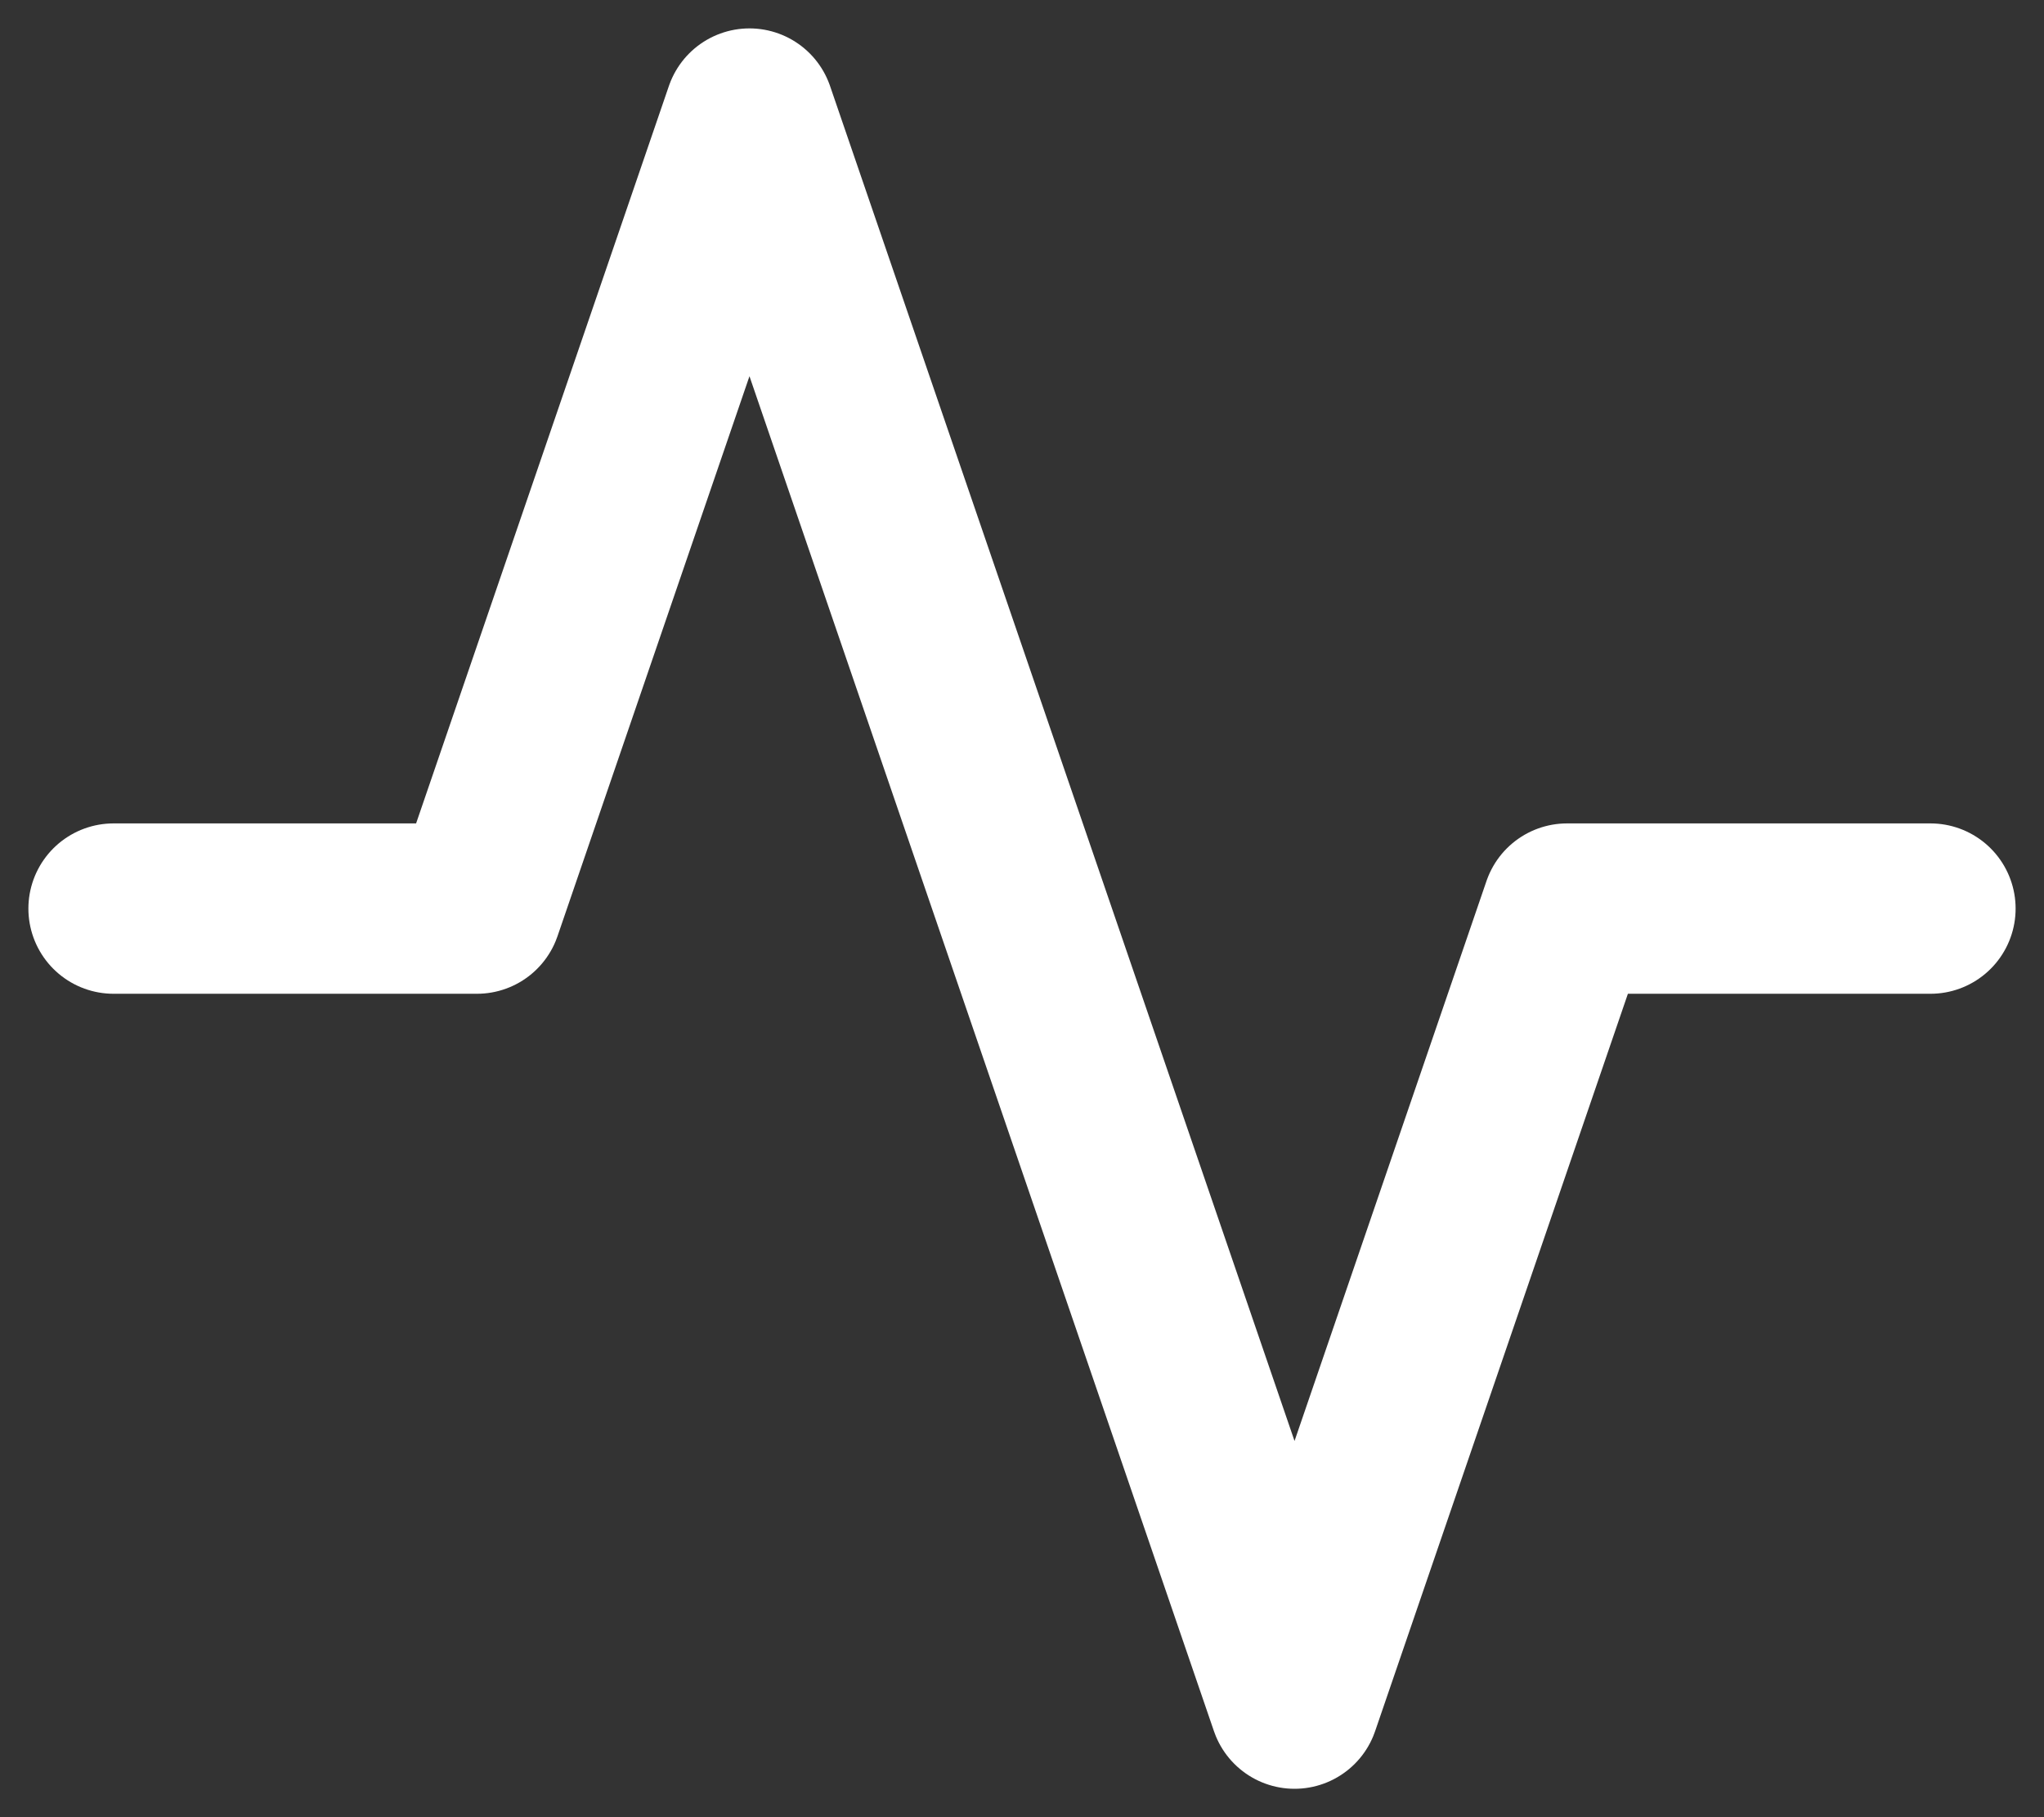 <svg xmlns="http://www.w3.org/2000/svg" width="18" height="16" viewBox="0 0 18 16">
    <rect x="0" y="0" width="18" height="16" fill="#333333" stroke="none"/>
    <g fill="none" fill-rule="evenodd" stroke-linecap="round" stroke-linejoin="round">
        <g stroke="#FFF" stroke-width="1.5">
            <g>
                <g>
                    <g>
                        <path d="M16 7L12.8 7 10.4 14 5.6 0 3.2 7 0 7" transform="translate(-45, -413) translate(10, -1) translate(0, 11) translate(36, 404)"/>
                    </g>
                </g>
            </g>
        </g>
    </g>
</svg>
